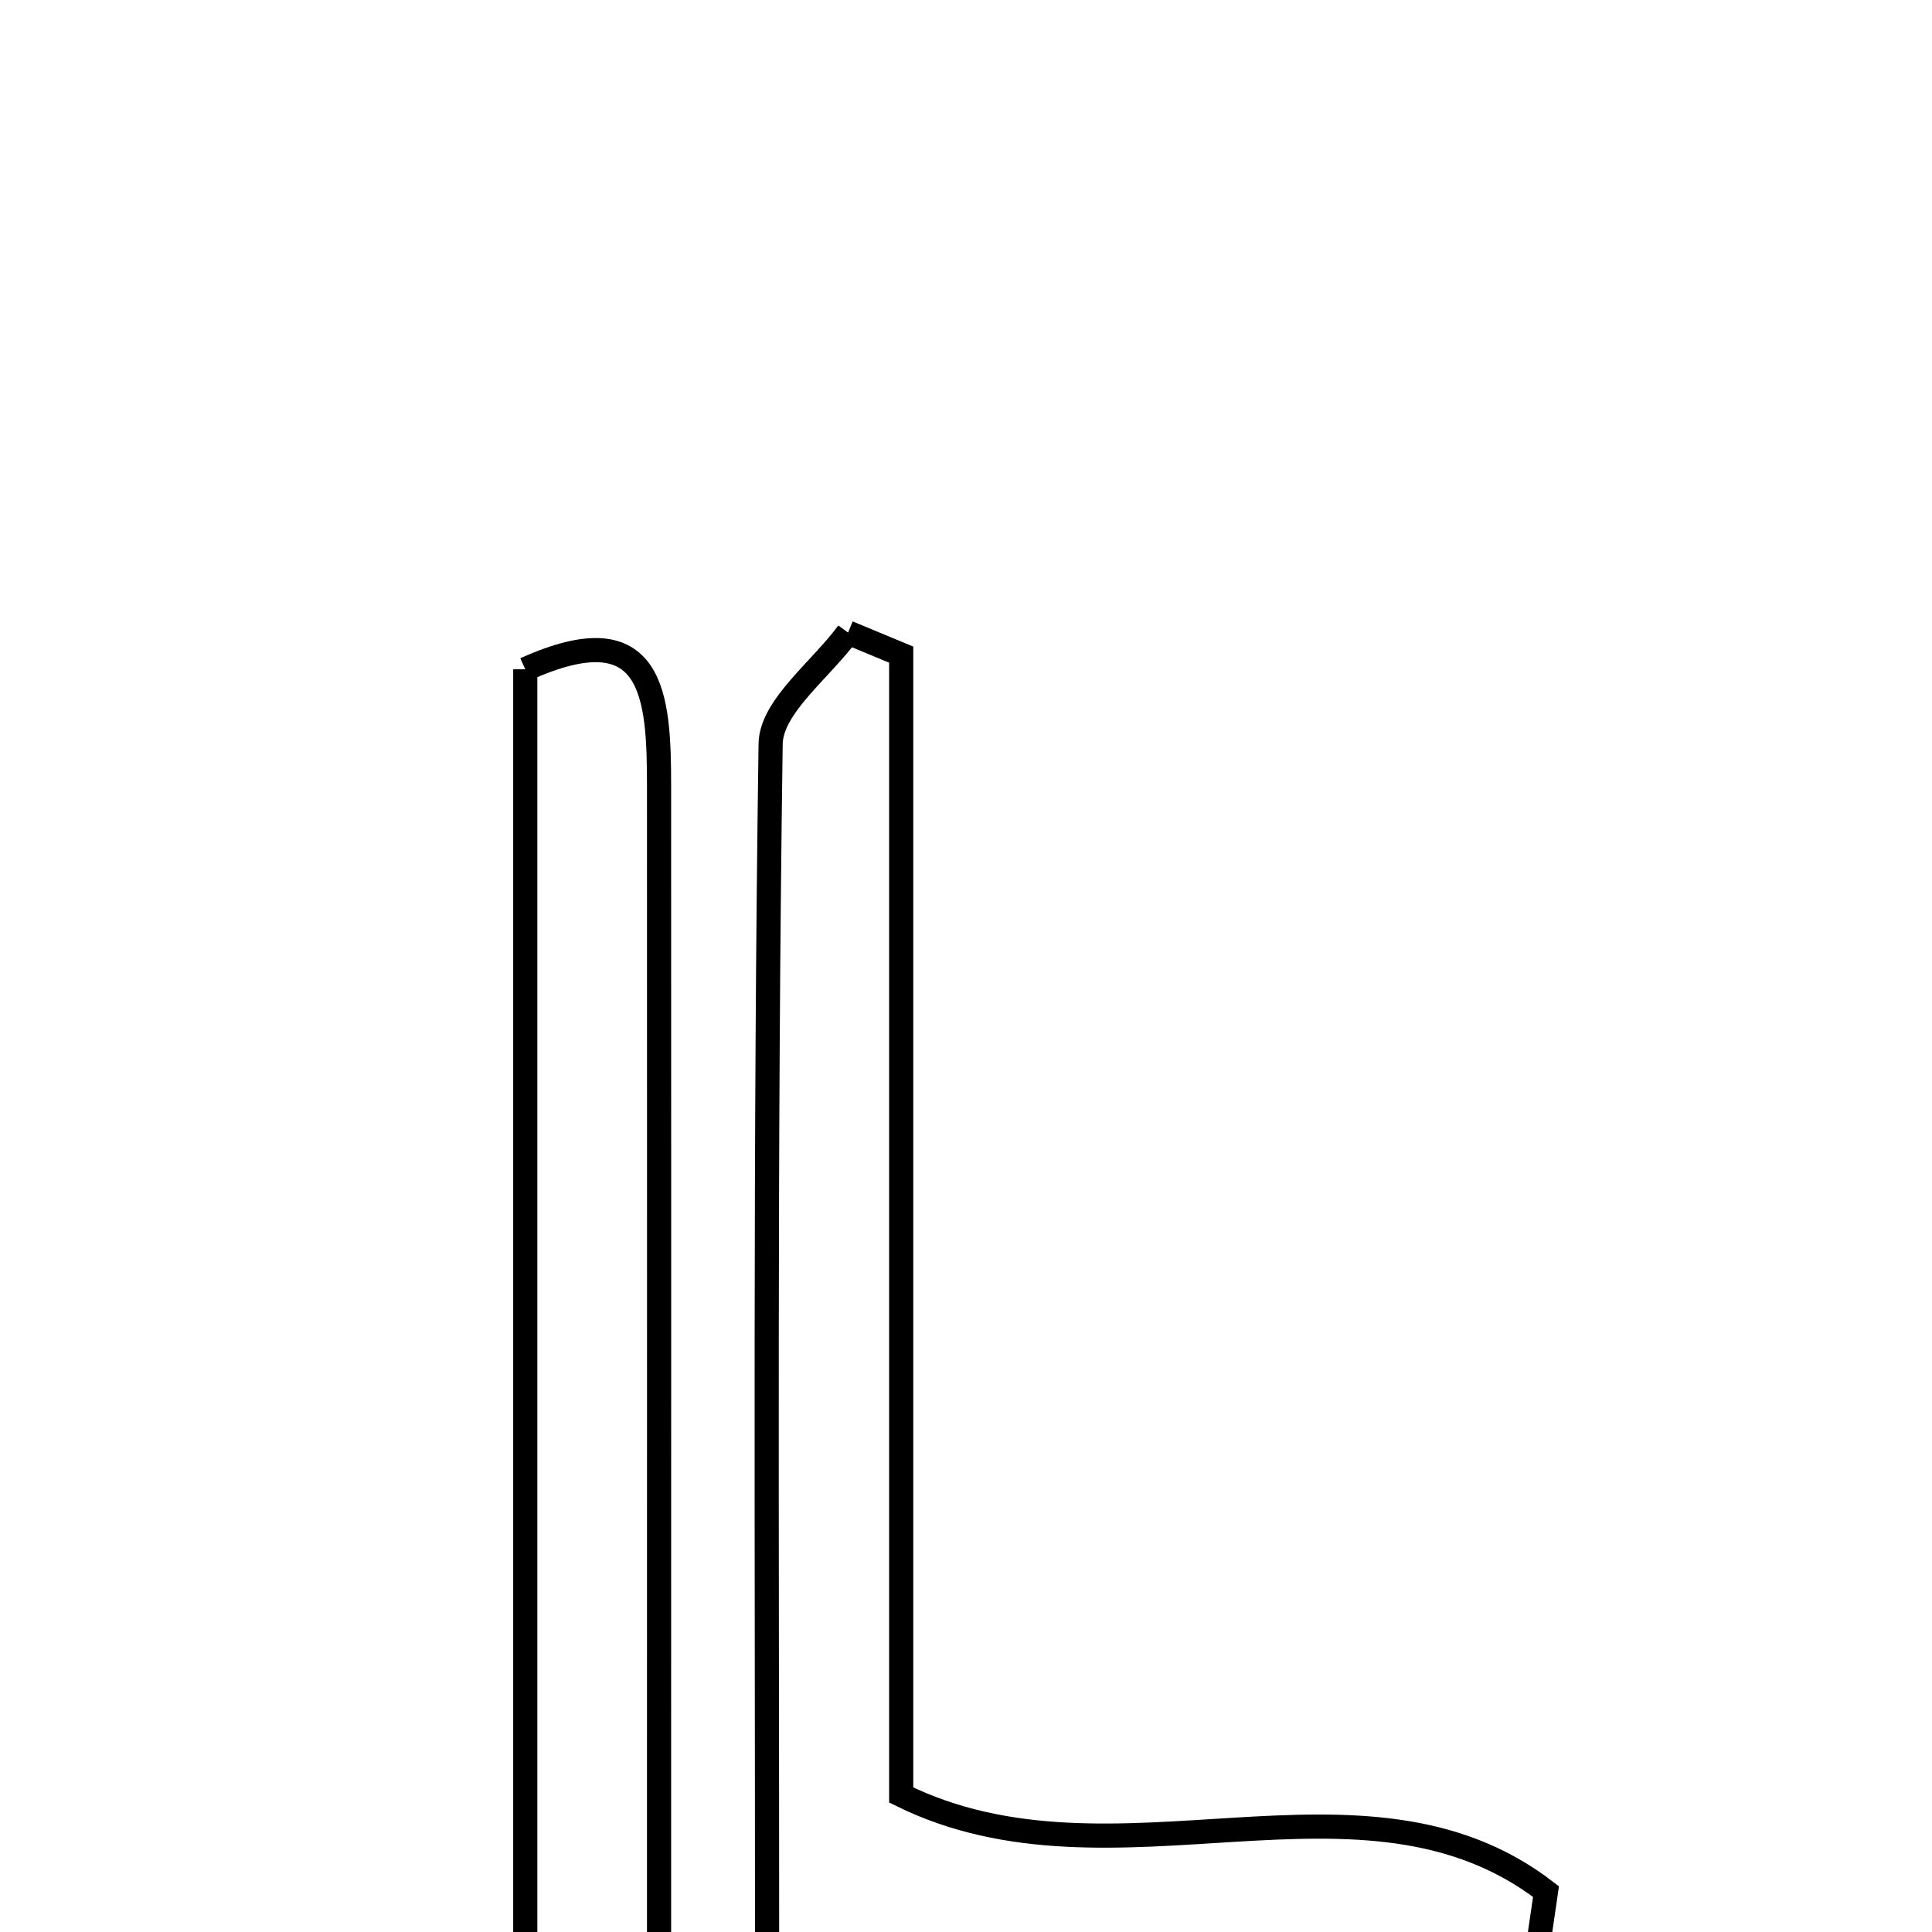 <svg xmlns="http://www.w3.org/2000/svg" viewBox="0.0 0.0 24.0 24.0" height="200px" width="200px"><path fill="none" stroke="black" stroke-width=".3" stroke-opacity="1.0"  filling="0" d="M10.535 7.858 C10.755 7.949 10.975 8.04 11.195 8.132 C11.195 12.866 11.195 17.6 11.195 22.298 C13.847 23.608 16.923 21.739 19.205 23.498 C19.172 23.727 19.139 23.956 19.105 24.185 C16.067 24.184 13.029 24.184 9.529 24.184 C9.529 19.116 9.502 14.178 9.573 9.241 C9.58 8.776 10.199 8.319 10.535 7.858"></path>
<path fill="none" stroke="black" stroke-width=".3" stroke-opacity="1.0"  filling="0" d="M6.525 8.314 C8.128 7.589 8.187 8.648 8.187 9.769 C8.189 13.805 8.187 17.84 8.187 21.876 C8.187 22.987 8.187 24.098 8.187 25.594 C10.368 25.594 12.309 25.5 14.235 25.623 C15.901 25.729 17.788 24.997 19.231 26.221 C19.175 26.5 19.12 26.779 19.064 27.058 C14.958 27.058 10.851 27.058 6.525 27.058 C6.525 20.812 6.525 14.582 6.525 8.314"></path></svg>